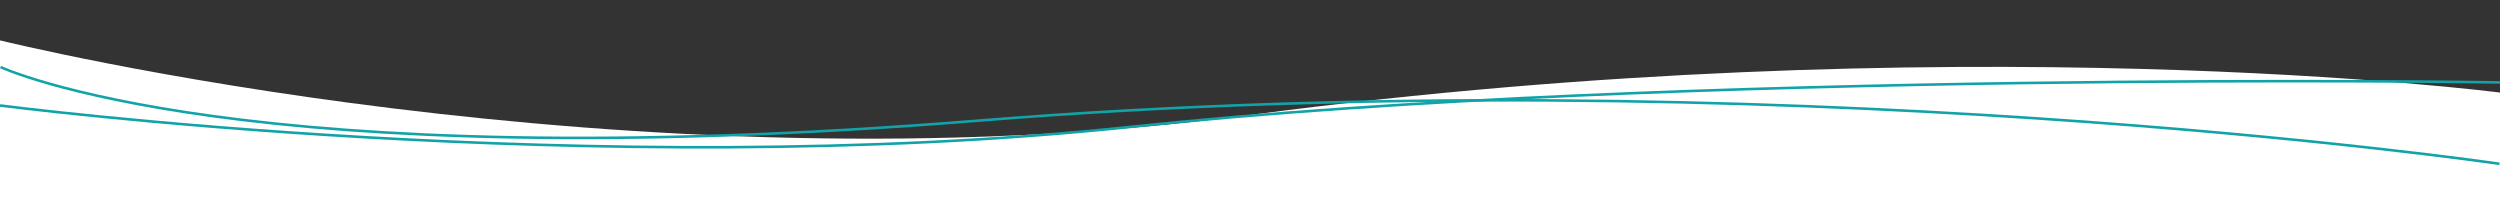 <?xml version="1.0" encoding="utf-8"?>
<!-- Generator: Adobe Illustrator 26.2.1, SVG Export Plug-In . SVG Version: 6.00 Build 0)  -->
<svg version="1.1" id="Layer_1" xmlns="http://www.w3.org/2000/svg" xmlns:xlink="http://www.w3.org/1999/xlink" x="0px" y="0px"
	 viewBox="0 0 1920 153" style="enable-background:new 0 0 1920 153;" xml:space="preserve">
<rect x="0" y="0" width="1920" height="153" fill="#333333" stroke="none"/>
<style type="text/css">
	.st0{fill-rule:evenodd;clip-rule:evenodd;fill:#FFFFFF;}
	.st1{fill:none;stroke:#12A3A8;stroke-width:2;}
</style>
<path id="Shape" class="st0" d="M0,218h1920V71.1c0,0-419.1-54.3-960,17.2C484.4,151.2,0,31,0,31V218z"/>
<path id="Curve_Line_1" class="st1" d="M0,81c0,0,459,59.7,869.7,16.3c417.2-44,1050.3-34,1050.3-34"/>
<path id="Curve_Line_1_00000024688062487651096720000013234487985267712398_" class="st1" d="M0.4,51.5c0,0,185.2,86.9,751.6,41.1
	c606.1-49,1167.6,33.2,1167.6,33.2"/>
</svg>
